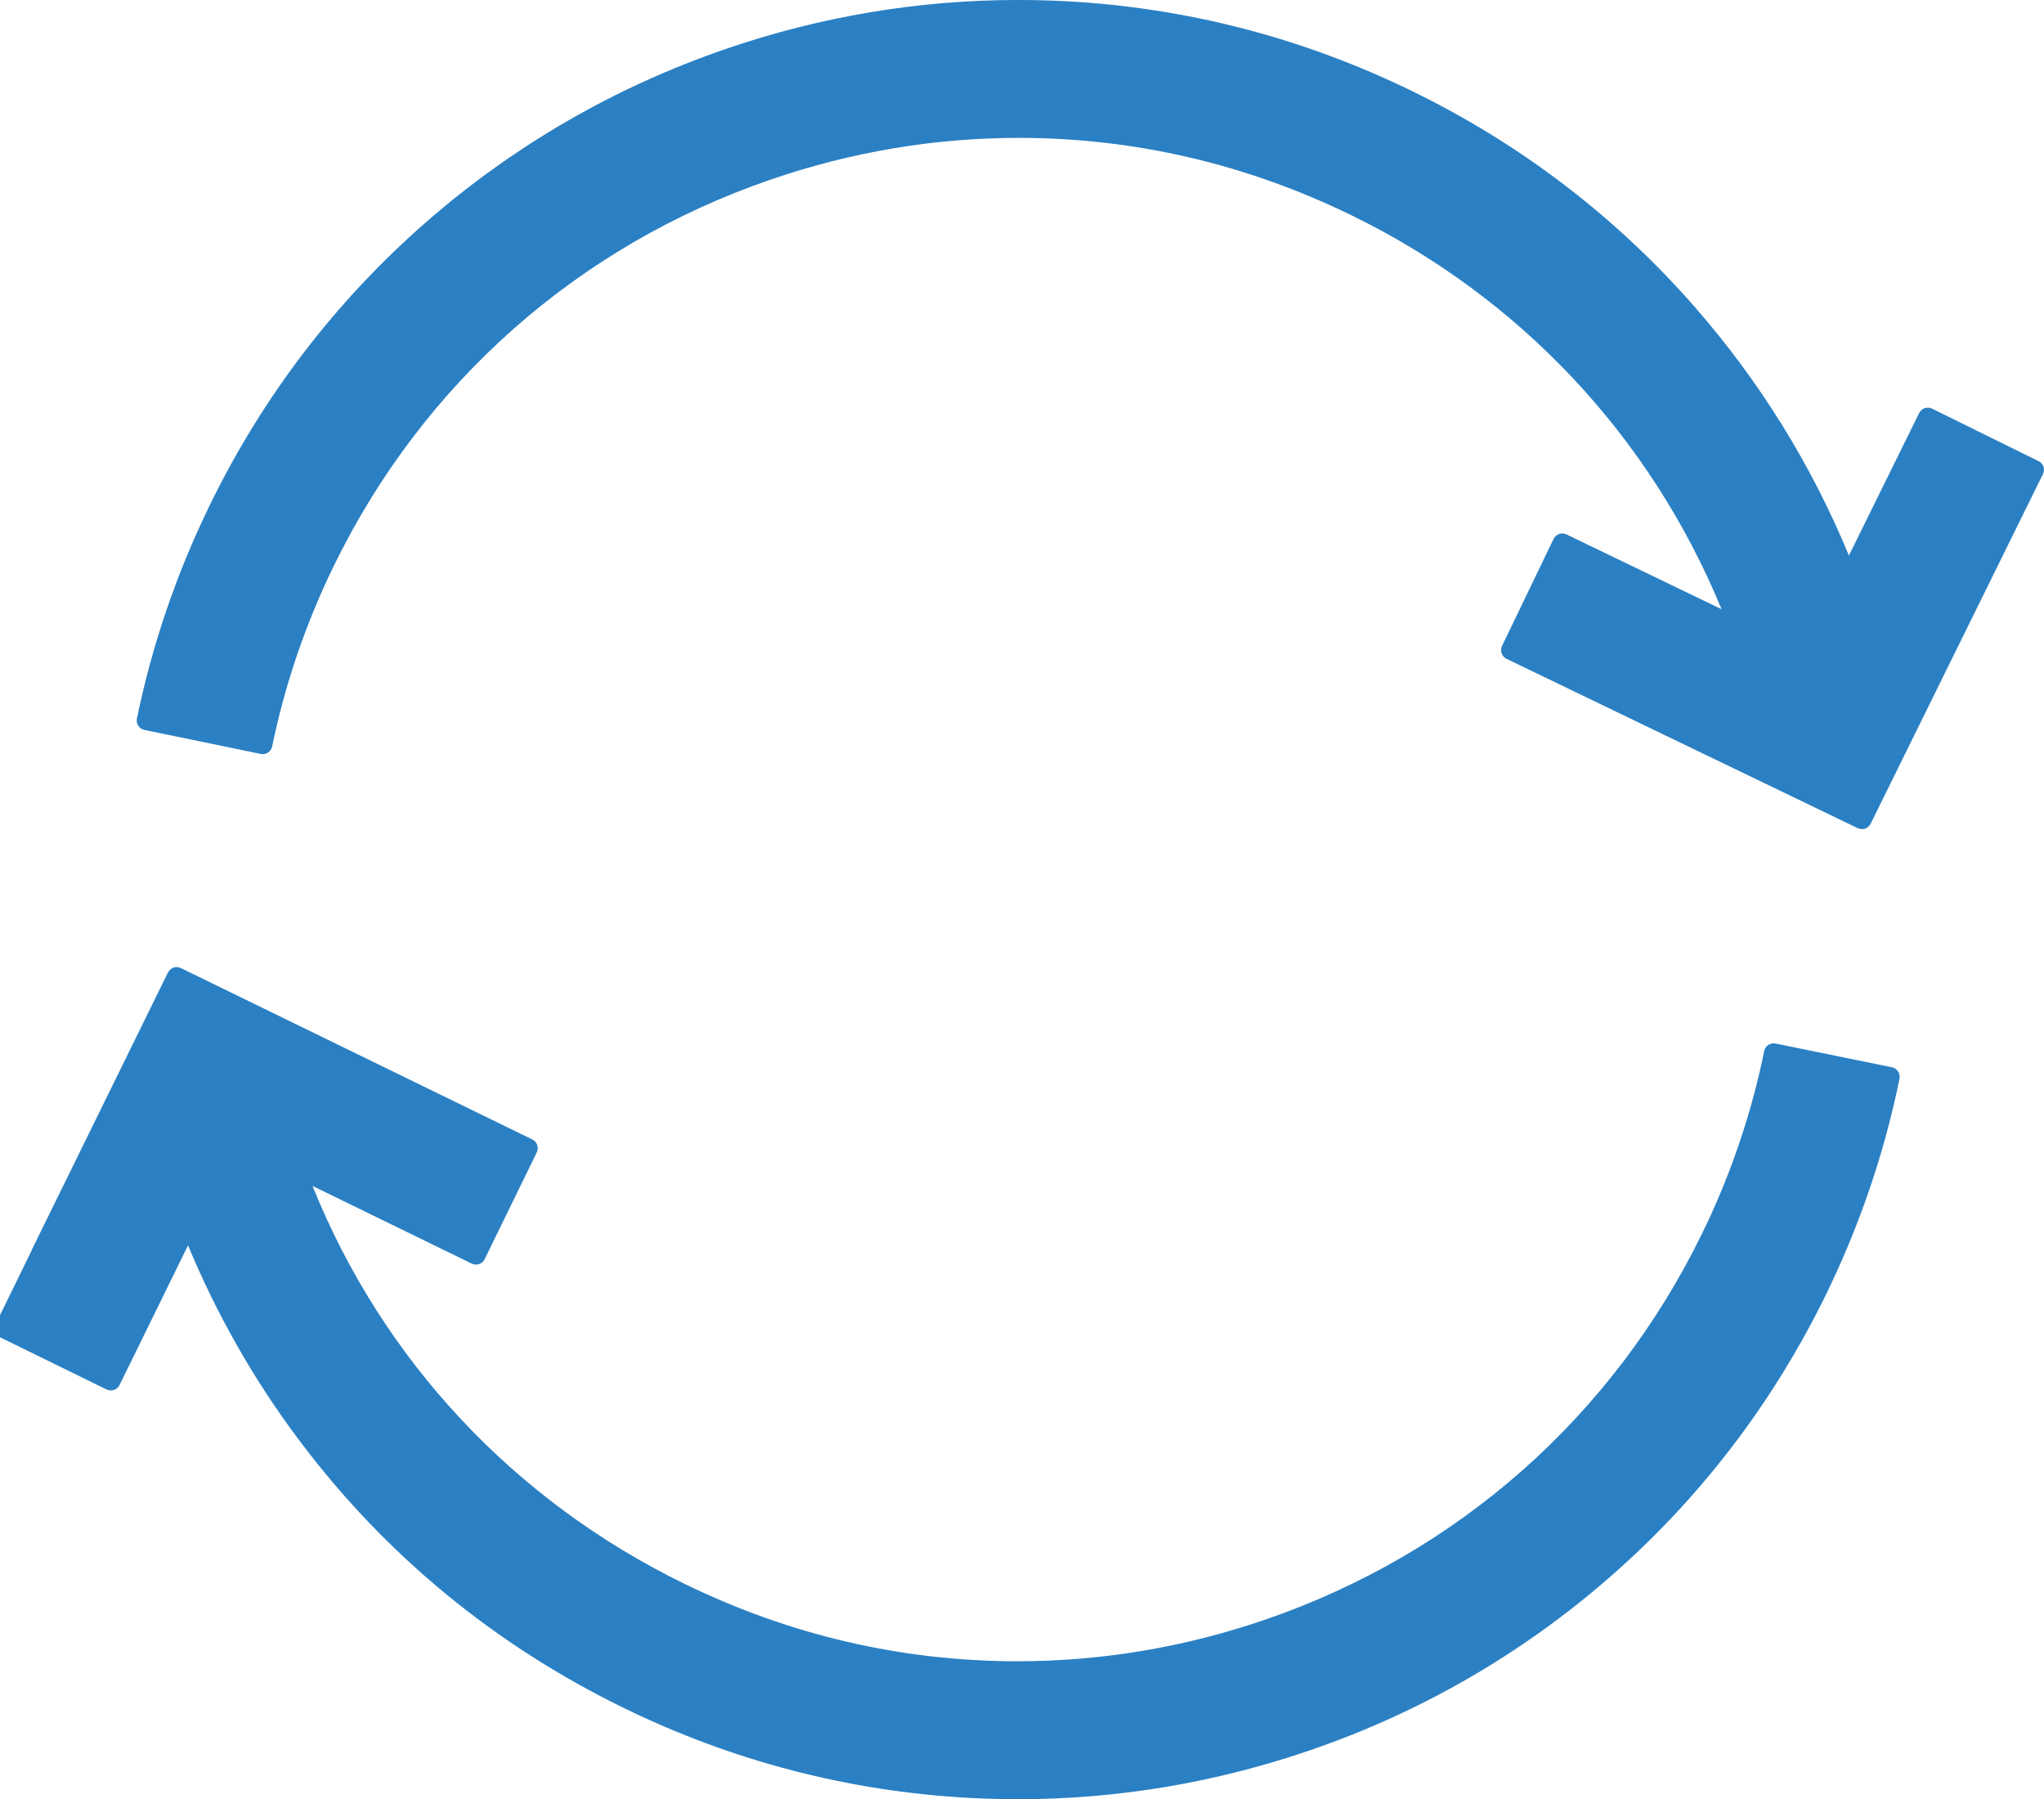<?xml version="1.0" encoding="utf-8"?>
<!-- Generator: Adobe Illustrator 16.0.0, SVG Export Plug-In . SVG Version: 6.00 Build 0)  -->
<!DOCTYPE svg PUBLIC "-//W3C//DTD SVG 1.1//EN" "http://www.w3.org/Graphics/SVG/1.1/DTD/svg11.dtd">
<svg version="1.1" id="Layer_1" xmlns="http://www.w3.org/2000/svg" xmlns:xlink="http://www.w3.org/1999/xlink" x="0px" y="0px"
	 width="64.014px" height="56.34px" viewBox="26.596 11.972 64.014 56.34" enable-background="new 26.596 11.972 64.014 56.34"
	 xml:space="preserve">
<g transform="translate(50 50) scale(0.69 0.69) rotate(0) translate(-50 -50)">
	<rect x="17.346" y="-9.287" fill="none" width="89.999" height="89.999"/>
	<g>
		<path fill="#2B80C3" d="M101.953,43.321l-5.279-1.076c-0.113-0.023-0.232,0-0.331,0.062c-0.098,0.065-0.166,0.167-0.188,0.28
			c-0.518,2.539-1.329,5.033-2.41,7.411c-0.13,0.286-0.266,0.575-0.405,0.858c-4.045,8.295-11.078,14.518-19.803,17.522
			c-3.661,1.262-7.456,1.899-11.274,1.899c-5.251,0-10.336-1.183-15.118-3.516C39.399,62.985,33.441,56.6,30.265,48.706l7.229,3.526
			c0.105,0.051,0.225,0.059,0.334,0.02c0.11-0.037,0.201-0.117,0.252-0.224l2.364-4.842c0.105-0.219,0.016-0.483-0.204-0.59
			L24.292,38.82c-0.218-0.106-0.481-0.017-0.589,0.201l-1.186,2.417l-4.985,10.151c-0.011,0.023-0.02,0.048-0.028,0.074l-1.625,3.32
			c-0.108,0.218-0.017,0.481,0.201,0.589l4.838,2.372c0.105,0.052,0.226,0.058,0.337,0.02c0.109-0.037,0.201-0.116,0.252-0.222
			l3.108-6.339c1.32,3.175,3.02,6.155,5.065,8.871c3.898,5.186,8.85,9.262,14.715,12.124c4.951,2.415,10.23,3.787,15.687,4.08
			c0.732,0.038,1.475,0.061,2.205,0.061c4.515,0,8.984-0.753,13.288-2.233c5.012-1.725,9.569-4.358,13.549-7.827
			c4.121-3.589,7.433-7.923,9.851-12.874c0.161-0.334,0.321-0.674,0.474-1.011c1.277-2.808,2.236-5.752,2.848-8.755
			C102.345,43.601,102.191,43.369,101.953,43.321z"/>
		<path fill="#2B80C3" d="M108.832,16.067c-0.037-0.11-0.117-0.201-0.224-0.253l-4.832-2.382c-0.105-0.052-0.225-0.059-0.335-0.021
			c-0.112,0.037-0.201,0.117-0.253,0.221L100,20.097c-1.697-4.111-4.039-7.89-6.966-11.245c-3.588-4.11-7.912-7.418-12.854-9.828
			c-4.951-2.415-10.23-3.787-15.689-4.08c-0.732-0.038-1.473-0.058-2.204-0.058c-4.515,0-8.987,0.75-13.29,2.232
			c-5.012,1.725-9.57,4.359-13.549,7.825c-4.12,3.592-7.435,7.923-9.849,12.875c-1.504,3.085-2.617,6.341-3.303,9.675
			c-0.023,0.115-0.001,0.234,0.062,0.33c0.065,0.099,0.164,0.167,0.28,0.19l5.276,1.088c0.238,0.05,0.47-0.103,0.521-0.341
			c0.58-2.822,1.523-5.579,2.798-8.195c4.045-8.294,11.079-14.515,19.804-17.52c3.661-1.261,7.456-1.901,11.277-1.901
			c5.248,0,10.333,1.183,15.114,3.516c7.647,3.728,13.571,10.049,16.791,17.873l-7.037-3.393c-0.219-0.106-0.483-0.014-0.587,0.205
			L84.256,24.2c-0.105,0.219-0.013,0.481,0.207,0.587l15.939,7.684c0.064,0.028,0.127,0.042,0.191,0.042
			c0.163,0,0.318-0.091,0.395-0.246l7.818-15.863C108.861,16.299,108.868,16.178,108.832,16.067z"/>
	</g>
</g>
</svg>
